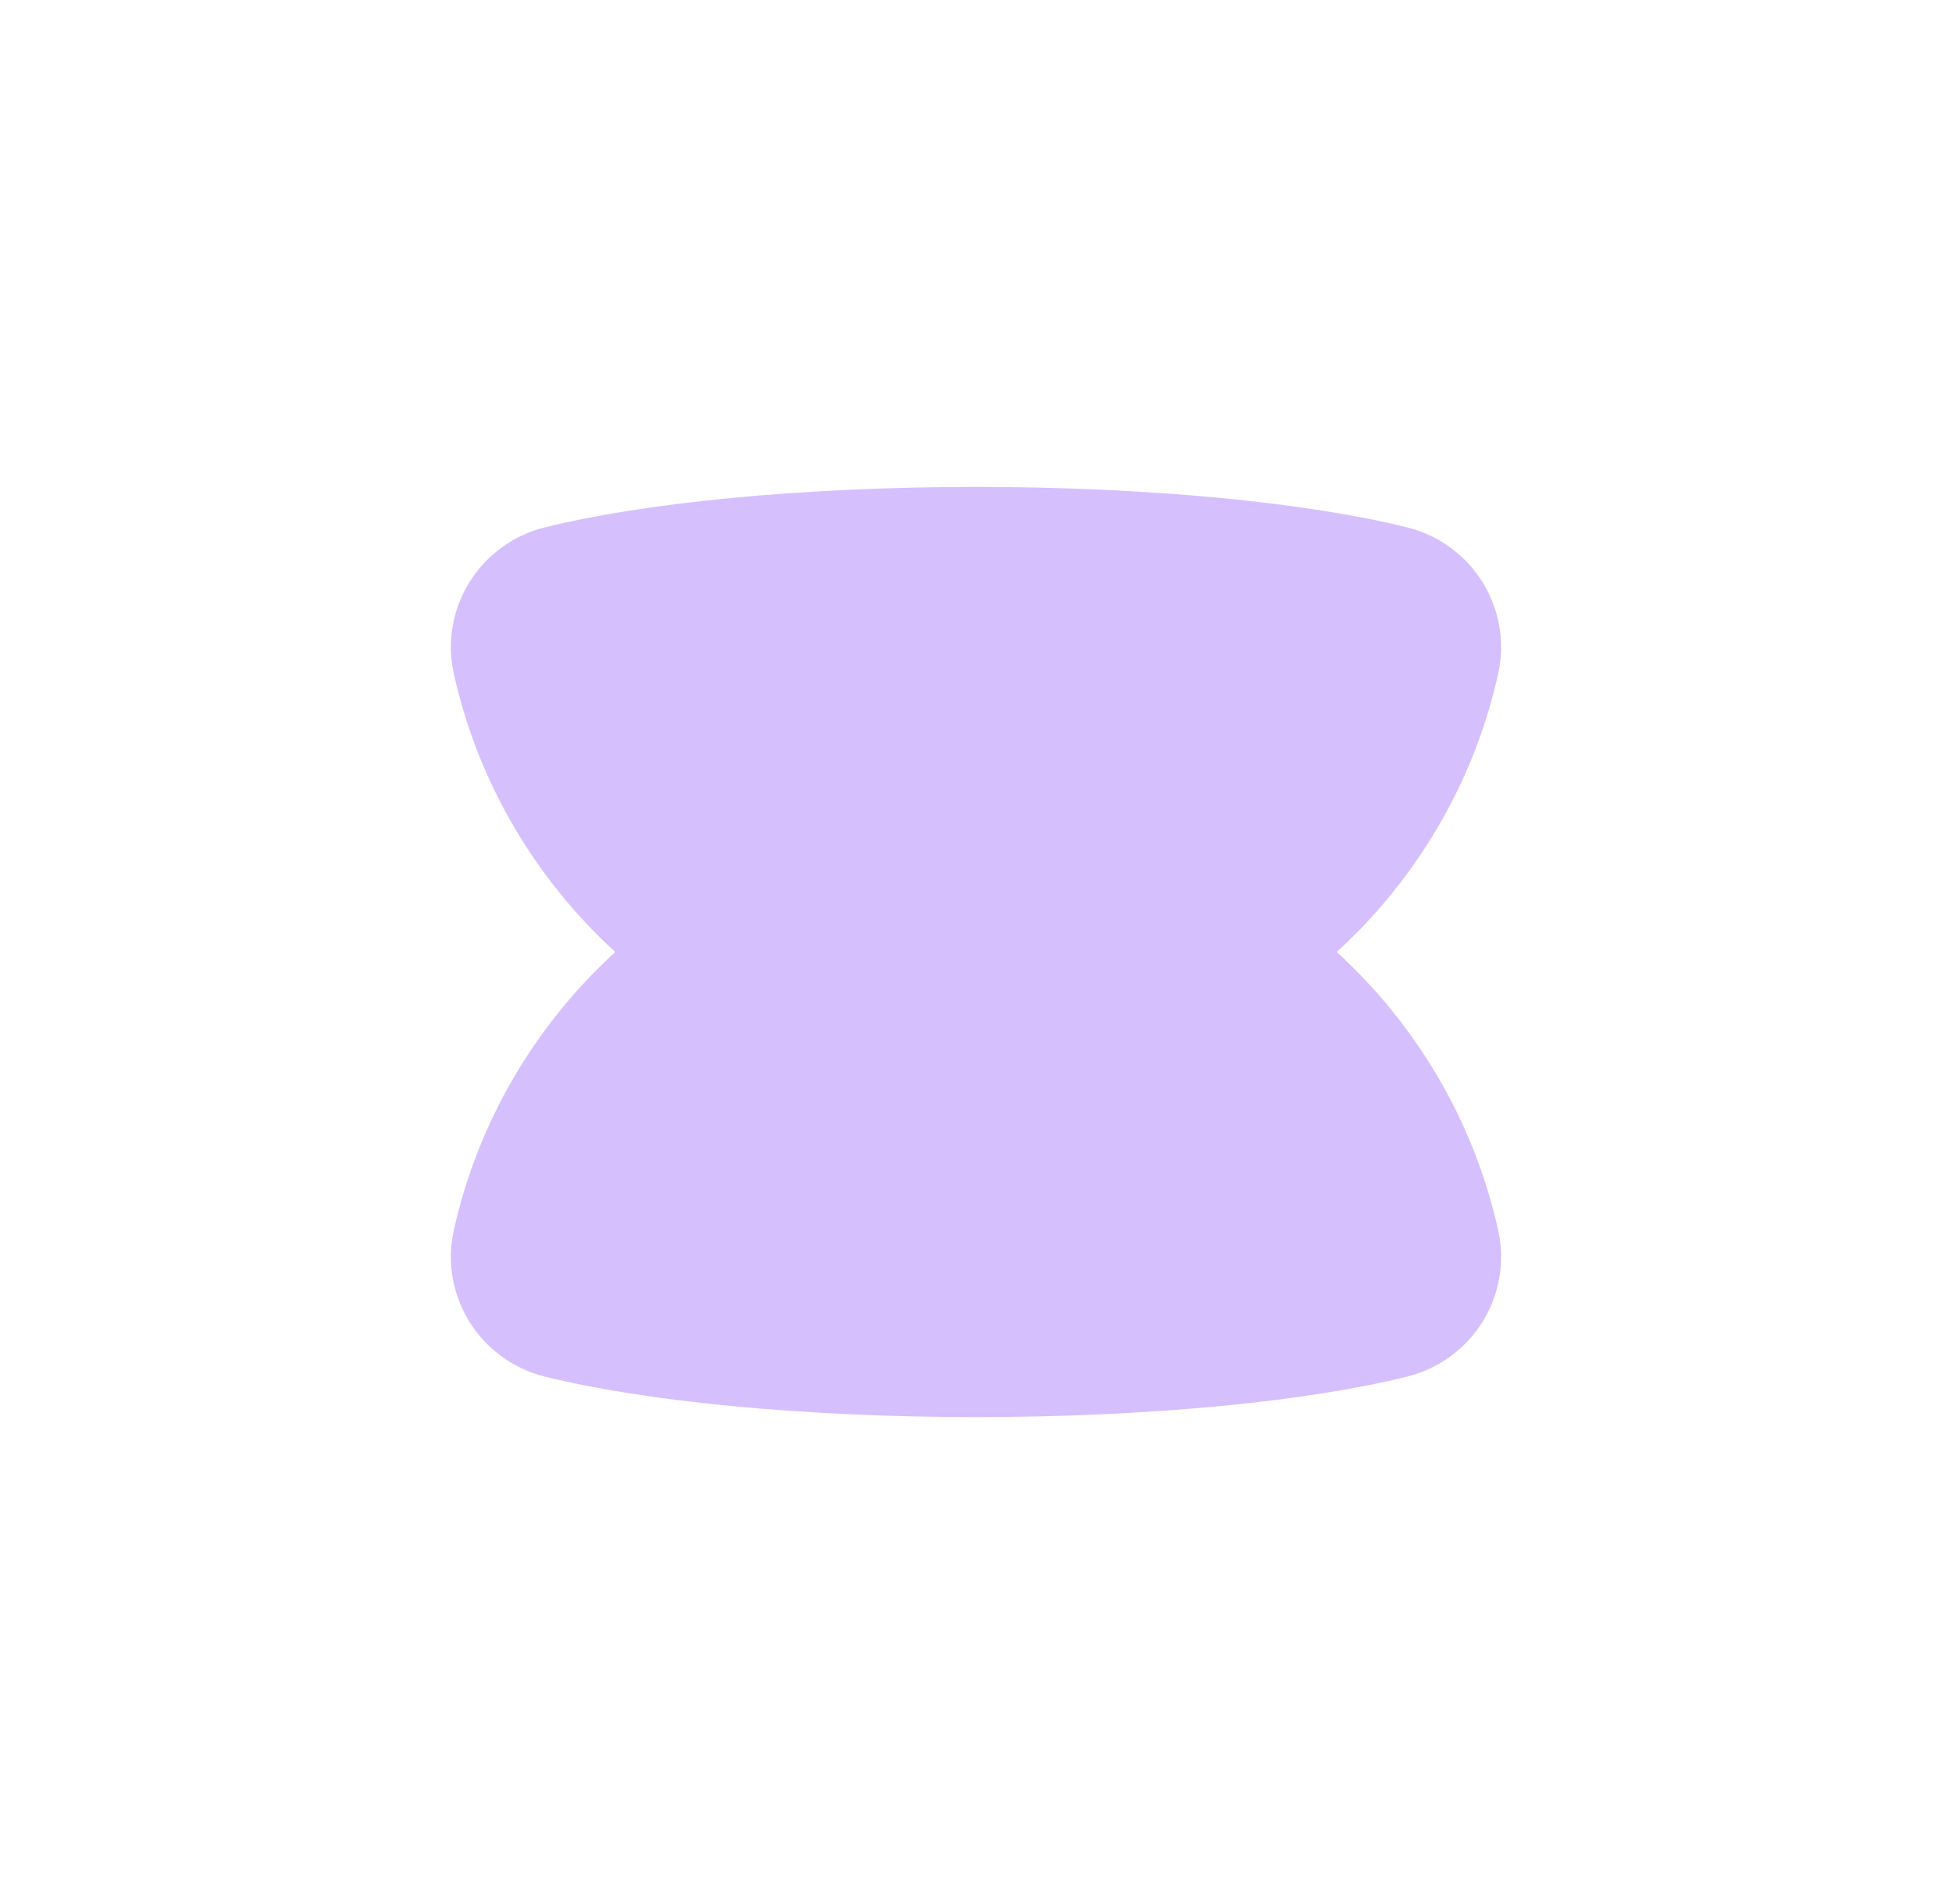 <?xml version="1.0" encoding="UTF-8"?>
<svg xmlns="http://www.w3.org/2000/svg" xmlns:xlink="http://www.w3.org/1999/xlink" width="349.643pt" height="341.112pt" viewBox="0 0 349.643 341.112" version="1.1">
<g id="surface1">
<path style=" stroke:none;fill-rule:nonzero;fill:rgb(83.53%,75.294%,99.216%);fill-opacity:1;" d="M 239.438 170.555 C 253.699 157.52 264.016 140.238 268.355 120.699 C 270.953 109.008 263.703 97.395 252.078 94.492 C 234.641 90.137 206.531 87.234 174.82 87.234 C 143.113 87.234 115.004 90.137 97.562 94.492 C 85.941 97.395 78.691 109.008 81.285 120.699 C 85.625 140.238 95.945 157.52 110.203 170.555 C 95.945 183.594 85.625 200.871 81.285 220.41 C 78.691 232.105 85.941 243.715 97.562 246.617 C 115.004 250.977 143.113 253.879 174.82 253.879 C 206.531 253.879 234.641 250.977 252.078 246.617 C 263.703 243.715 270.953 232.105 268.355 220.41 C 264.016 200.871 253.699 183.594 239.438 170.555 "/>
</g>
</svg>
